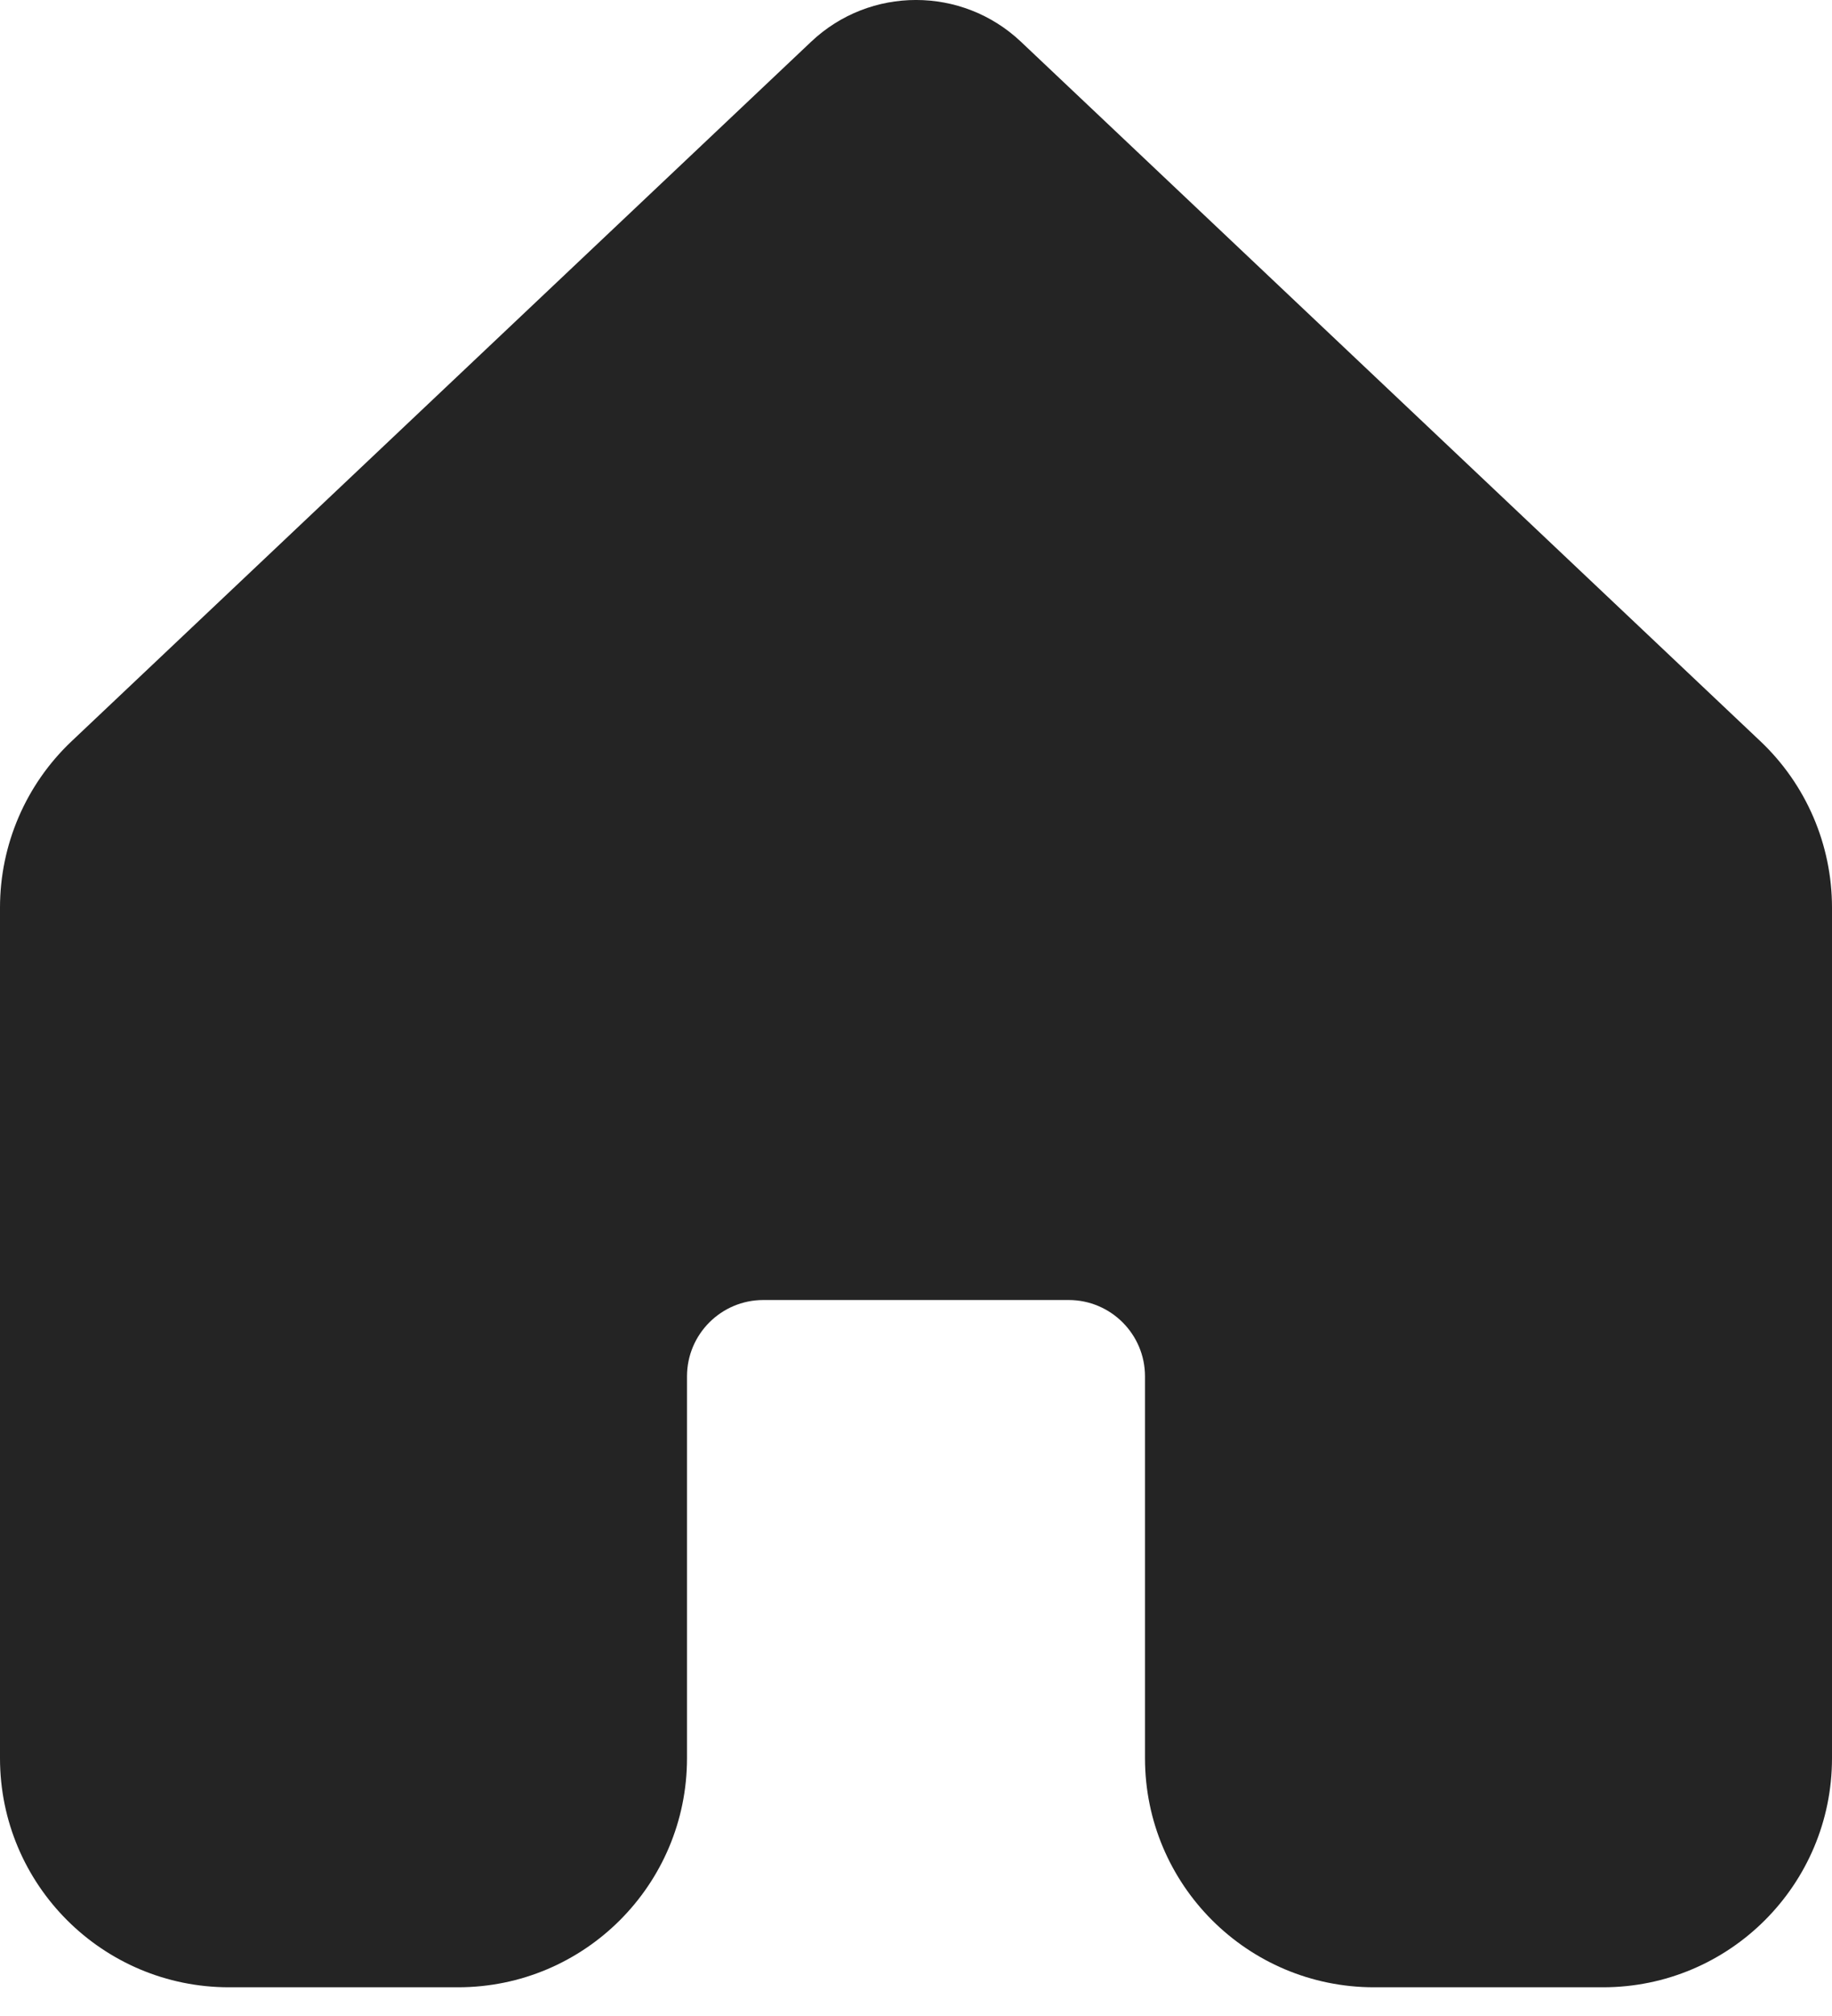 <svg width="30" height="33" viewBox="0 0 30 33" fill="none" xmlns="http://www.w3.org/2000/svg">
<path d="M16.718 0.683C15.754 -0.228 14.246 -0.228 13.283 0.683L1.174 12.132C0.424 12.84 0 13.826 0 14.857V28.78C0 30.851 1.679 32.53 3.75 32.53H7.5C9.571 32.53 11.25 30.851 11.25 28.78V22.53C11.25 21.84 11.81 21.28 12.5 21.28H17.5C18.19 21.28 18.75 21.84 18.75 22.53V28.78C18.75 30.851 20.429 32.53 22.5 32.53H26.25C28.321 32.53 30 30.851 30 28.78V14.857C30 13.826 29.576 12.84 28.826 12.132L16.718 0.683Z" fill="#242424"/>
</svg>

